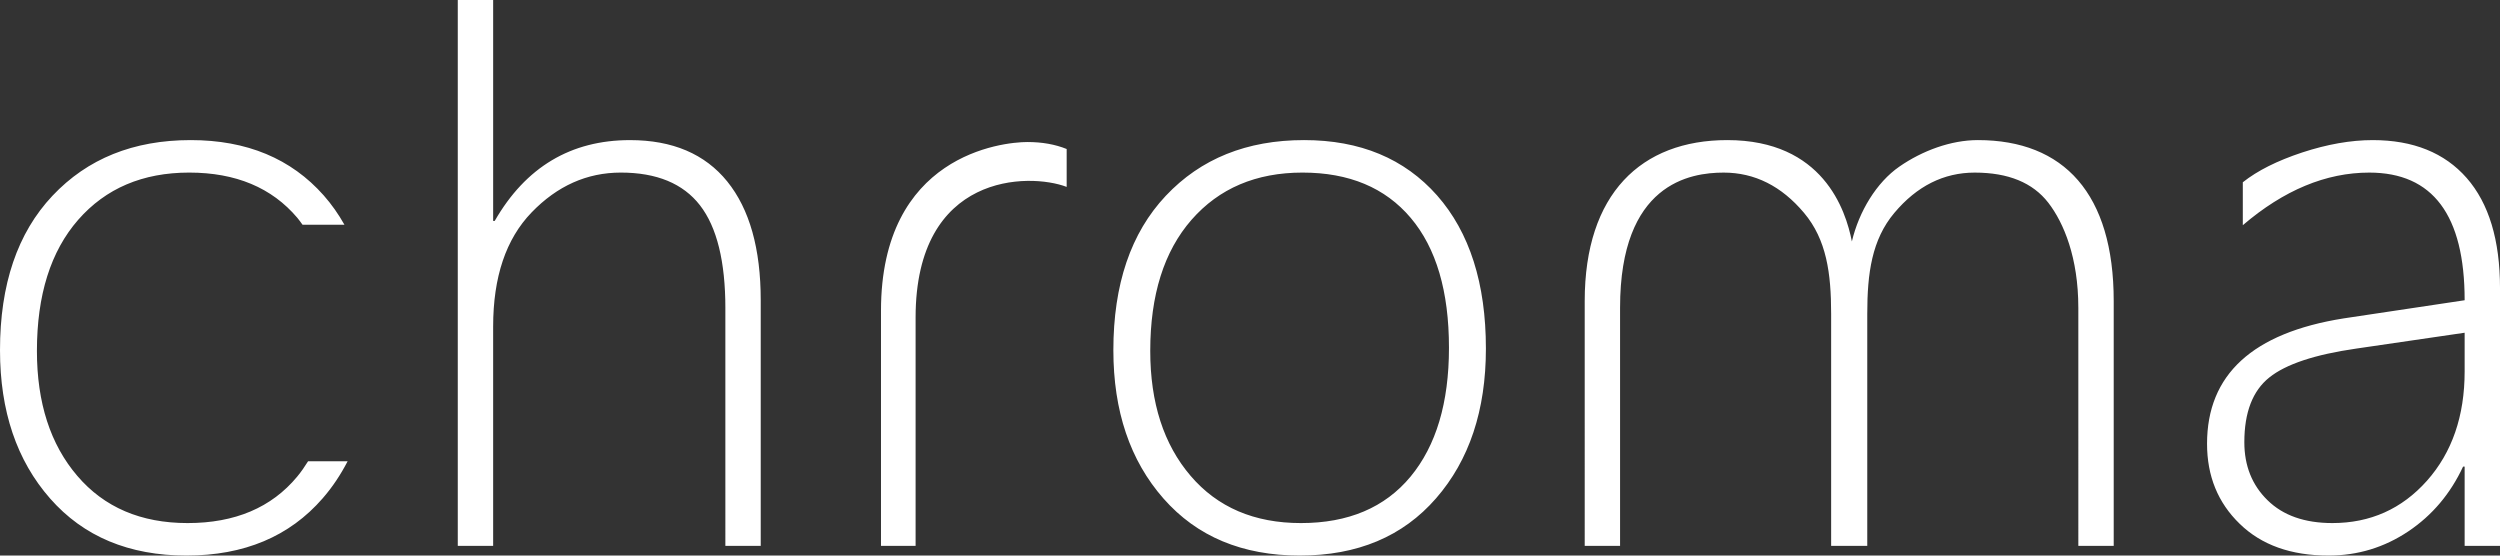 <?xml version="1.0" encoding="utf-8"?>
<!-- Generator: Adobe Illustrator 17.0.0, SVG Export Plug-In . SVG Version: 6.00 Build 0)  -->
<!DOCTYPE svg PUBLIC "-//W3C//DTD SVG 1.1//EN" "http://www.w3.org/Graphics/SVG/1.1/DTD/svg11.dtd">
<svg version="1.1" id="Layer_1" xmlns="http://www.w3.org/2000/svg" xmlns:xlink="http://www.w3.org/1999/xlink" x="0px" y="0px"
	 width="180px" height="40px" viewBox="0 0 180 40" enable-background="new 0 0 180 40" xml:space="preserve">
<rect x="0" y="0" width="180" height="40" fill="#333333" stroke="none"/>
<path fill-rule="evenodd" clip-rule="evenodd" fill="#FFFFFF" d="M177.454,39.303v-5.709h-0.112
	c-0.908,1.95-2.219,3.509-3.947,4.667c-1.727,1.154-3.638,1.739-5.741,1.739c-2.696,0-4.827-0.757-6.394-2.284
	c-1.573-1.521-2.353-3.443-2.353-5.765c0-4.975,3.272-7.983,9.827-9.025l8.72-1.308c0-6.127-2.292-9.191-6.865-9.191
	c-3.122,0-6.156,1.265-9.107,3.788v-3.091c1.051-0.836,2.474-1.549,4.274-2.145c1.799-0.59,3.493-0.891,5.082-0.891
	c2.912,0,5.171,0.913,6.765,2.729c1.595,1.822,2.398,4.467,2.398,7.938v18.549H177.454z M177.454,23.957l-7.807,1.142
	c-2.973,0.428-5.06,1.12-6.255,2.078c-1.201,0.958-1.8,2.512-1.8,4.662c0,1.694,0.554,3.087,1.672,4.179
	c1.119,1.097,2.674,1.643,4.667,1.643c2.729,0,4.999-1.014,6.81-3.047c1.805-2.033,2.713-4.658,2.713-7.871V23.957z M149.639,22.147
	c0-3.582-1.041-6.099-2.159-7.547c-1.119-1.449-2.885-2.173-5.299-2.173c-2.235,0-4.162,0.969-5.785,2.897
	c-1.627,1.932-1.953,4.356-1.953,7.27v16.71h-0.056h-2.49h-0.055v-16.71c0-2.913-0.327-5.337-1.954-7.27
	c-1.622-1.928-3.549-2.897-5.785-2.897c-2.414,0-7.458,0.78-7.458,9.72v17.157h-2.546V21.674c0-7.721,4.064-11.587,10.265-11.587
	c6.881,0,8.529,5.026,8.971,7.298c0.512-2.161,1.773-4.251,3.423-5.392c1.65-1.143,3.708-1.906,5.646-1.906
	c6.201,0,9.783,3.865,9.783,11.587v17.629h-2.547V22.147z M93.587,40c-4.135,0-7.408-1.365-9.816-4.105
	c-2.409-2.741-3.609-6.301-3.609-10.685c0-4.734,1.256-8.439,3.775-11.113c2.52-2.674,5.836-4.01,9.954-4.01
	c4.042,0,7.229,1.331,9.578,3.983c2.341,2.657,3.516,6.334,3.516,11.03c0,4.44-1.196,8.033-3.588,10.778
	C101.005,38.629,97.739,40,93.587,40z M101.57,15.685c-1.838-2.173-4.435-3.259-7.79-3.259c-3.344,0-6.006,1.136-7.989,3.398
	c-1.982,2.267-2.973,5.415-2.973,9.442c0,3.731,0.969,6.734,2.907,8.996c1.937,2.267,4.583,3.399,7.944,3.399
	c3.41,0,6.04-1.115,7.89-3.343c1.843-2.227,2.767-5.32,2.767-9.275C104.327,20.977,103.408,17.857,101.57,15.685z M65.923,22.859
	v16.444h-2.492c0,0,0-5.738,0-16.93c0-11.193,8.697-12.147,10.546-12.147c1.052,0,1.993,0.167,2.823,0.502v2.729
	C74.104,12.426,65.923,12.426,65.923,22.859z M52.227,22.202c0-3.375-0.61-5.849-1.828-7.42c-1.217-1.57-3.122-2.356-5.702-2.356
	c-2.435,0-4.578,0.958-6.422,2.869c-1.849,1.916-2.768,4.651-2.768,8.216v15.792H32.96V0h2.547v15.908h0.111
	c2.231-3.877,5.481-5.82,9.743-5.82c3.061,0,5.398,0.997,7.003,2.98c1.606,1.989,2.408,4.84,2.408,8.55v17.686h-2.546V22.202z
	 M13.508,37.661c3.41,0,6.04-1.115,7.889-3.343c0.287-0.346,0.543-0.721,0.785-1.108h2.848c-0.498,0.96-1.088,1.856-1.796,2.668
	C20.844,38.629,17.577,40,13.425,40c-4.135,0-7.408-1.365-9.815-4.105C1.201,33.154,0,29.594,0,25.21
	c0-4.734,1.257-8.439,3.776-11.113c2.519-2.674,5.835-4.01,9.954-4.01c4.042,0,7.23,1.331,9.578,3.983
	c0.567,0.643,1.062,1.348,1.492,2.111h-3.018c-0.123-0.167-0.24-0.339-0.373-0.496c-1.838-2.173-4.435-3.259-7.789-3.259
	c-3.345,0-6.007,1.136-7.989,3.398c-1.982,2.267-2.973,5.415-2.973,9.442c0,3.731,0.969,6.734,2.907,8.996
	C7.501,36.53,10.148,37.661,13.508,37.661z"/>
</svg>
